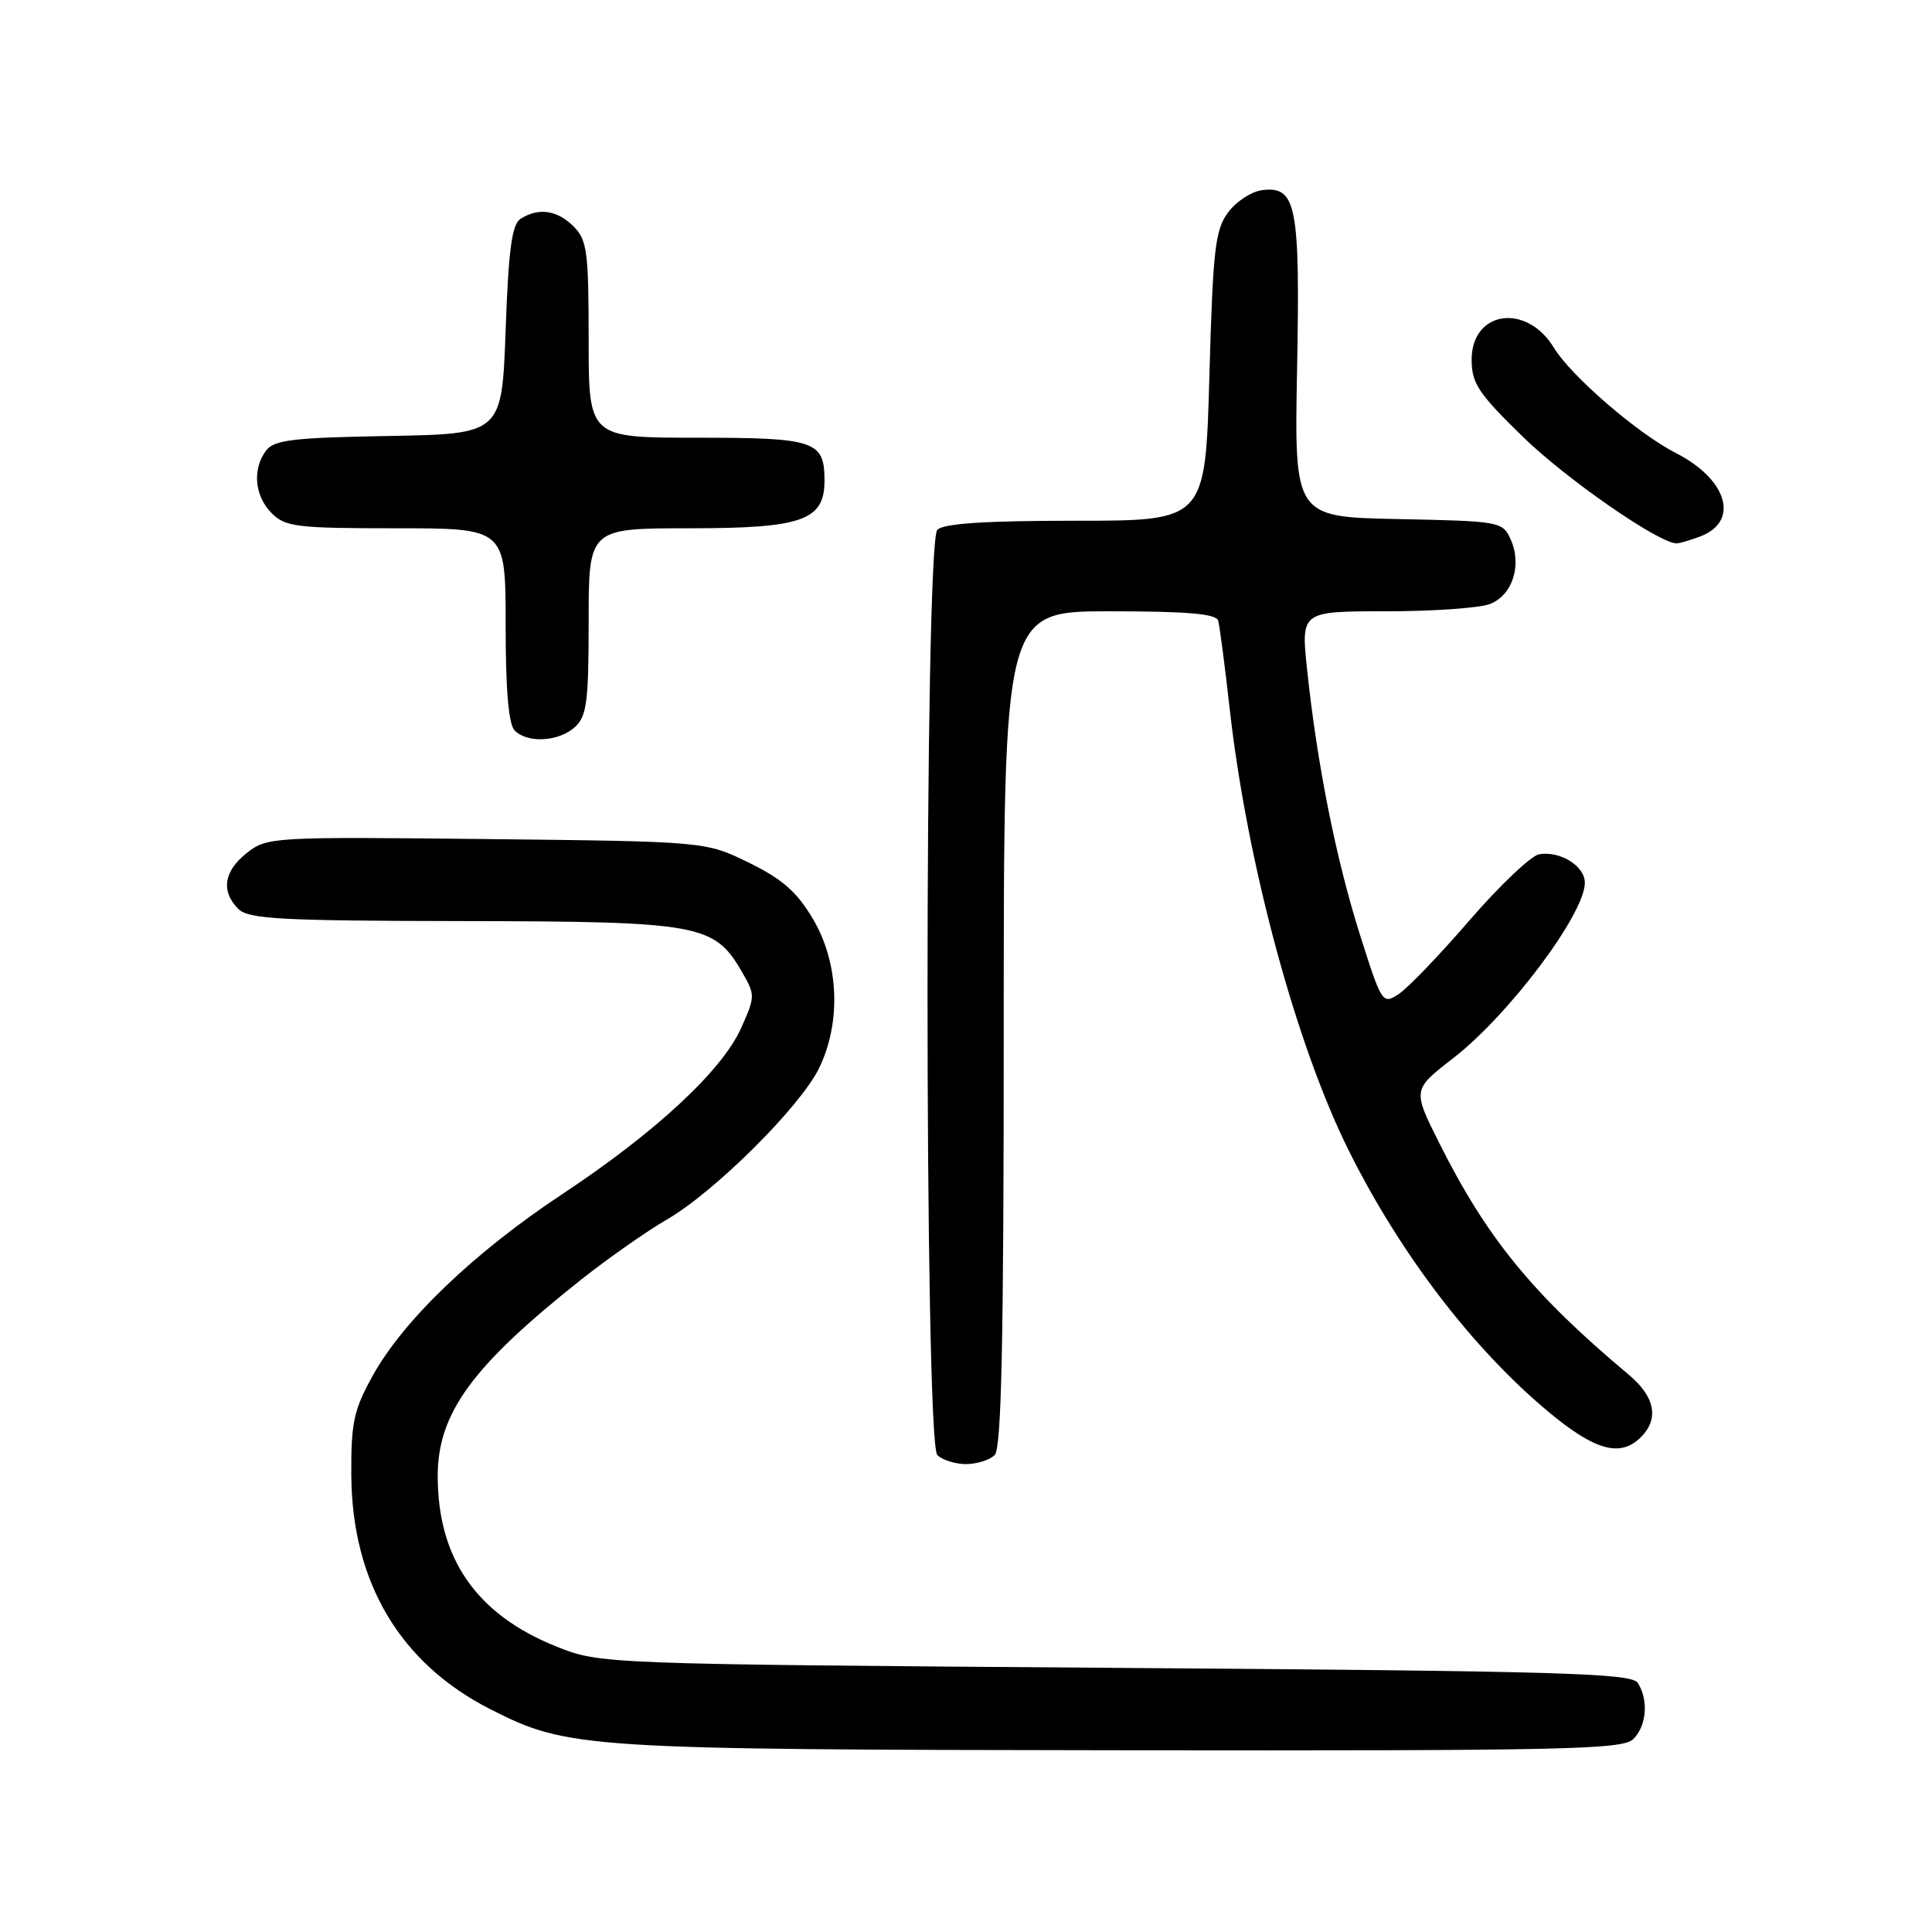 <?xml version="1.0" encoding="UTF-8" standalone="no"?>
<!DOCTYPE svg PUBLIC "-//W3C//DTD SVG 1.1//EN" "http://www.w3.org/Graphics/SVG/1.1/DTD/svg11.dtd" >
<svg xmlns="http://www.w3.org/2000/svg" xmlns:xlink="http://www.w3.org/1999/xlink" version="1.1" viewBox="0 0 256 256">
 <g >
 <path fill="currentColor"
d=" M 216.43 230.43 C 218.19 228.67 218.46 225.27 217.02 223.00 C 216.20 221.70 207.03 221.43 147.79 221.00 C 79.50 220.50 79.50 220.50 73.64 218.14 C 63.13 213.90 58.00 206.51 58.00 195.59 C 58.00 187.26 62.56 181.01 77.00 169.56 C 80.58 166.73 85.69 163.14 88.37 161.59 C 94.71 157.92 106.09 146.60 108.55 141.50 C 111.48 135.44 111.16 127.62 107.75 121.82 C 105.62 118.20 103.71 116.51 99.25 114.32 C 93.50 111.50 93.50 111.50 64.47 111.18 C 36.08 110.87 35.38 110.92 32.72 113.01 C 29.66 115.41 29.24 118.10 31.57 120.43 C 32.92 121.78 37.08 122.01 61.32 122.05 C 92.68 122.10 94.63 122.45 98.27 128.71 C 100.09 131.84 100.09 132.01 98.21 136.21 C 95.68 141.86 86.85 150.06 74.50 158.23 C 62.84 165.95 53.47 174.91 49.39 182.28 C 46.86 186.85 46.51 188.49 46.55 195.50 C 46.65 209.72 53.04 220.44 65.05 226.52 C 75.27 231.70 77.32 231.83 148.68 231.92 C 207.58 231.99 215.03 231.83 216.43 230.43 Z  M 131.80 192.80 C 132.70 191.90 133.00 177.98 133.00 136.30 C 133.00 81.00 133.00 81.00 147.03 81.00 C 157.40 81.00 161.15 81.33 161.42 82.25 C 161.61 82.94 162.30 88.22 162.95 94.00 C 165.24 114.37 171.75 138.50 178.74 152.50 C 185.56 166.18 195.17 178.74 205.21 187.10 C 211.38 192.23 214.72 193.14 217.43 190.43 C 219.87 187.99 219.30 185.07 215.82 182.16 C 203.09 171.49 197.03 164.08 190.70 151.44 C 187.17 144.39 187.17 144.39 192.51 140.25 C 199.93 134.52 210.00 121.10 210.00 116.97 C 210.00 114.76 206.76 112.73 203.96 113.19 C 202.90 113.36 198.76 117.28 194.76 121.90 C 190.77 126.53 186.52 130.95 185.32 131.73 C 183.19 133.12 183.08 132.95 180.19 123.82 C 177.03 113.84 174.52 101.26 173.20 88.75 C 172.38 81.00 172.38 81.00 183.63 81.00 C 189.81 81.00 196.01 80.57 197.41 80.04 C 200.42 78.89 201.71 74.86 200.16 71.45 C 199.10 69.11 198.74 69.05 185.28 68.78 C 171.50 68.50 171.50 68.50 171.87 48.91 C 172.28 27.24 171.78 24.65 167.28 25.19 C 165.86 25.36 163.82 26.68 162.74 28.13 C 161.01 30.46 160.72 32.98 160.25 49.88 C 159.71 69.00 159.71 69.00 142.55 69.00 C 130.55 69.00 125.04 69.36 124.20 70.20 C 122.47 71.93 122.47 191.07 124.20 192.80 C 124.86 193.46 126.57 194.00 128.00 194.00 C 129.43 194.00 131.14 193.46 131.80 192.80 Z  M 76.17 96.35 C 77.75 94.91 78.00 93.03 78.00 82.35 C 78.00 70.00 78.00 70.00 91.39 70.00 C 106.31 70.00 109.25 68.96 109.25 63.69 C 109.25 58.41 108.04 58.00 92.38 58.00 C 78.00 58.00 78.00 58.00 78.00 45.00 C 78.00 33.33 77.79 31.79 76.00 30.00 C 73.84 27.84 71.38 27.48 69.00 28.98 C 67.83 29.71 67.39 32.94 67.00 43.71 C 66.50 57.50 66.50 57.50 51.50 57.77 C 38.84 57.99 36.31 58.29 35.25 59.71 C 33.41 62.18 33.73 65.73 36.00 68.00 C 37.82 69.82 39.33 70.00 52.50 70.00 C 67.00 70.00 67.00 70.00 67.00 82.80 C 67.00 91.42 67.39 95.99 68.20 96.80 C 69.92 98.52 74.03 98.28 76.17 96.35 Z  M 225.30 71.08 C 230.53 69.09 228.91 63.53 222.08 60.04 C 217.02 57.46 208.19 49.84 205.90 46.08 C 202.27 40.11 195.00 41.16 195.00 47.67 C 195.00 50.79 195.89 52.13 201.79 57.88 C 207.56 63.50 219.82 72.00 222.16 72.00 C 222.55 72.00 223.96 71.58 225.30 71.08 Z "/>
</g>
</svg>